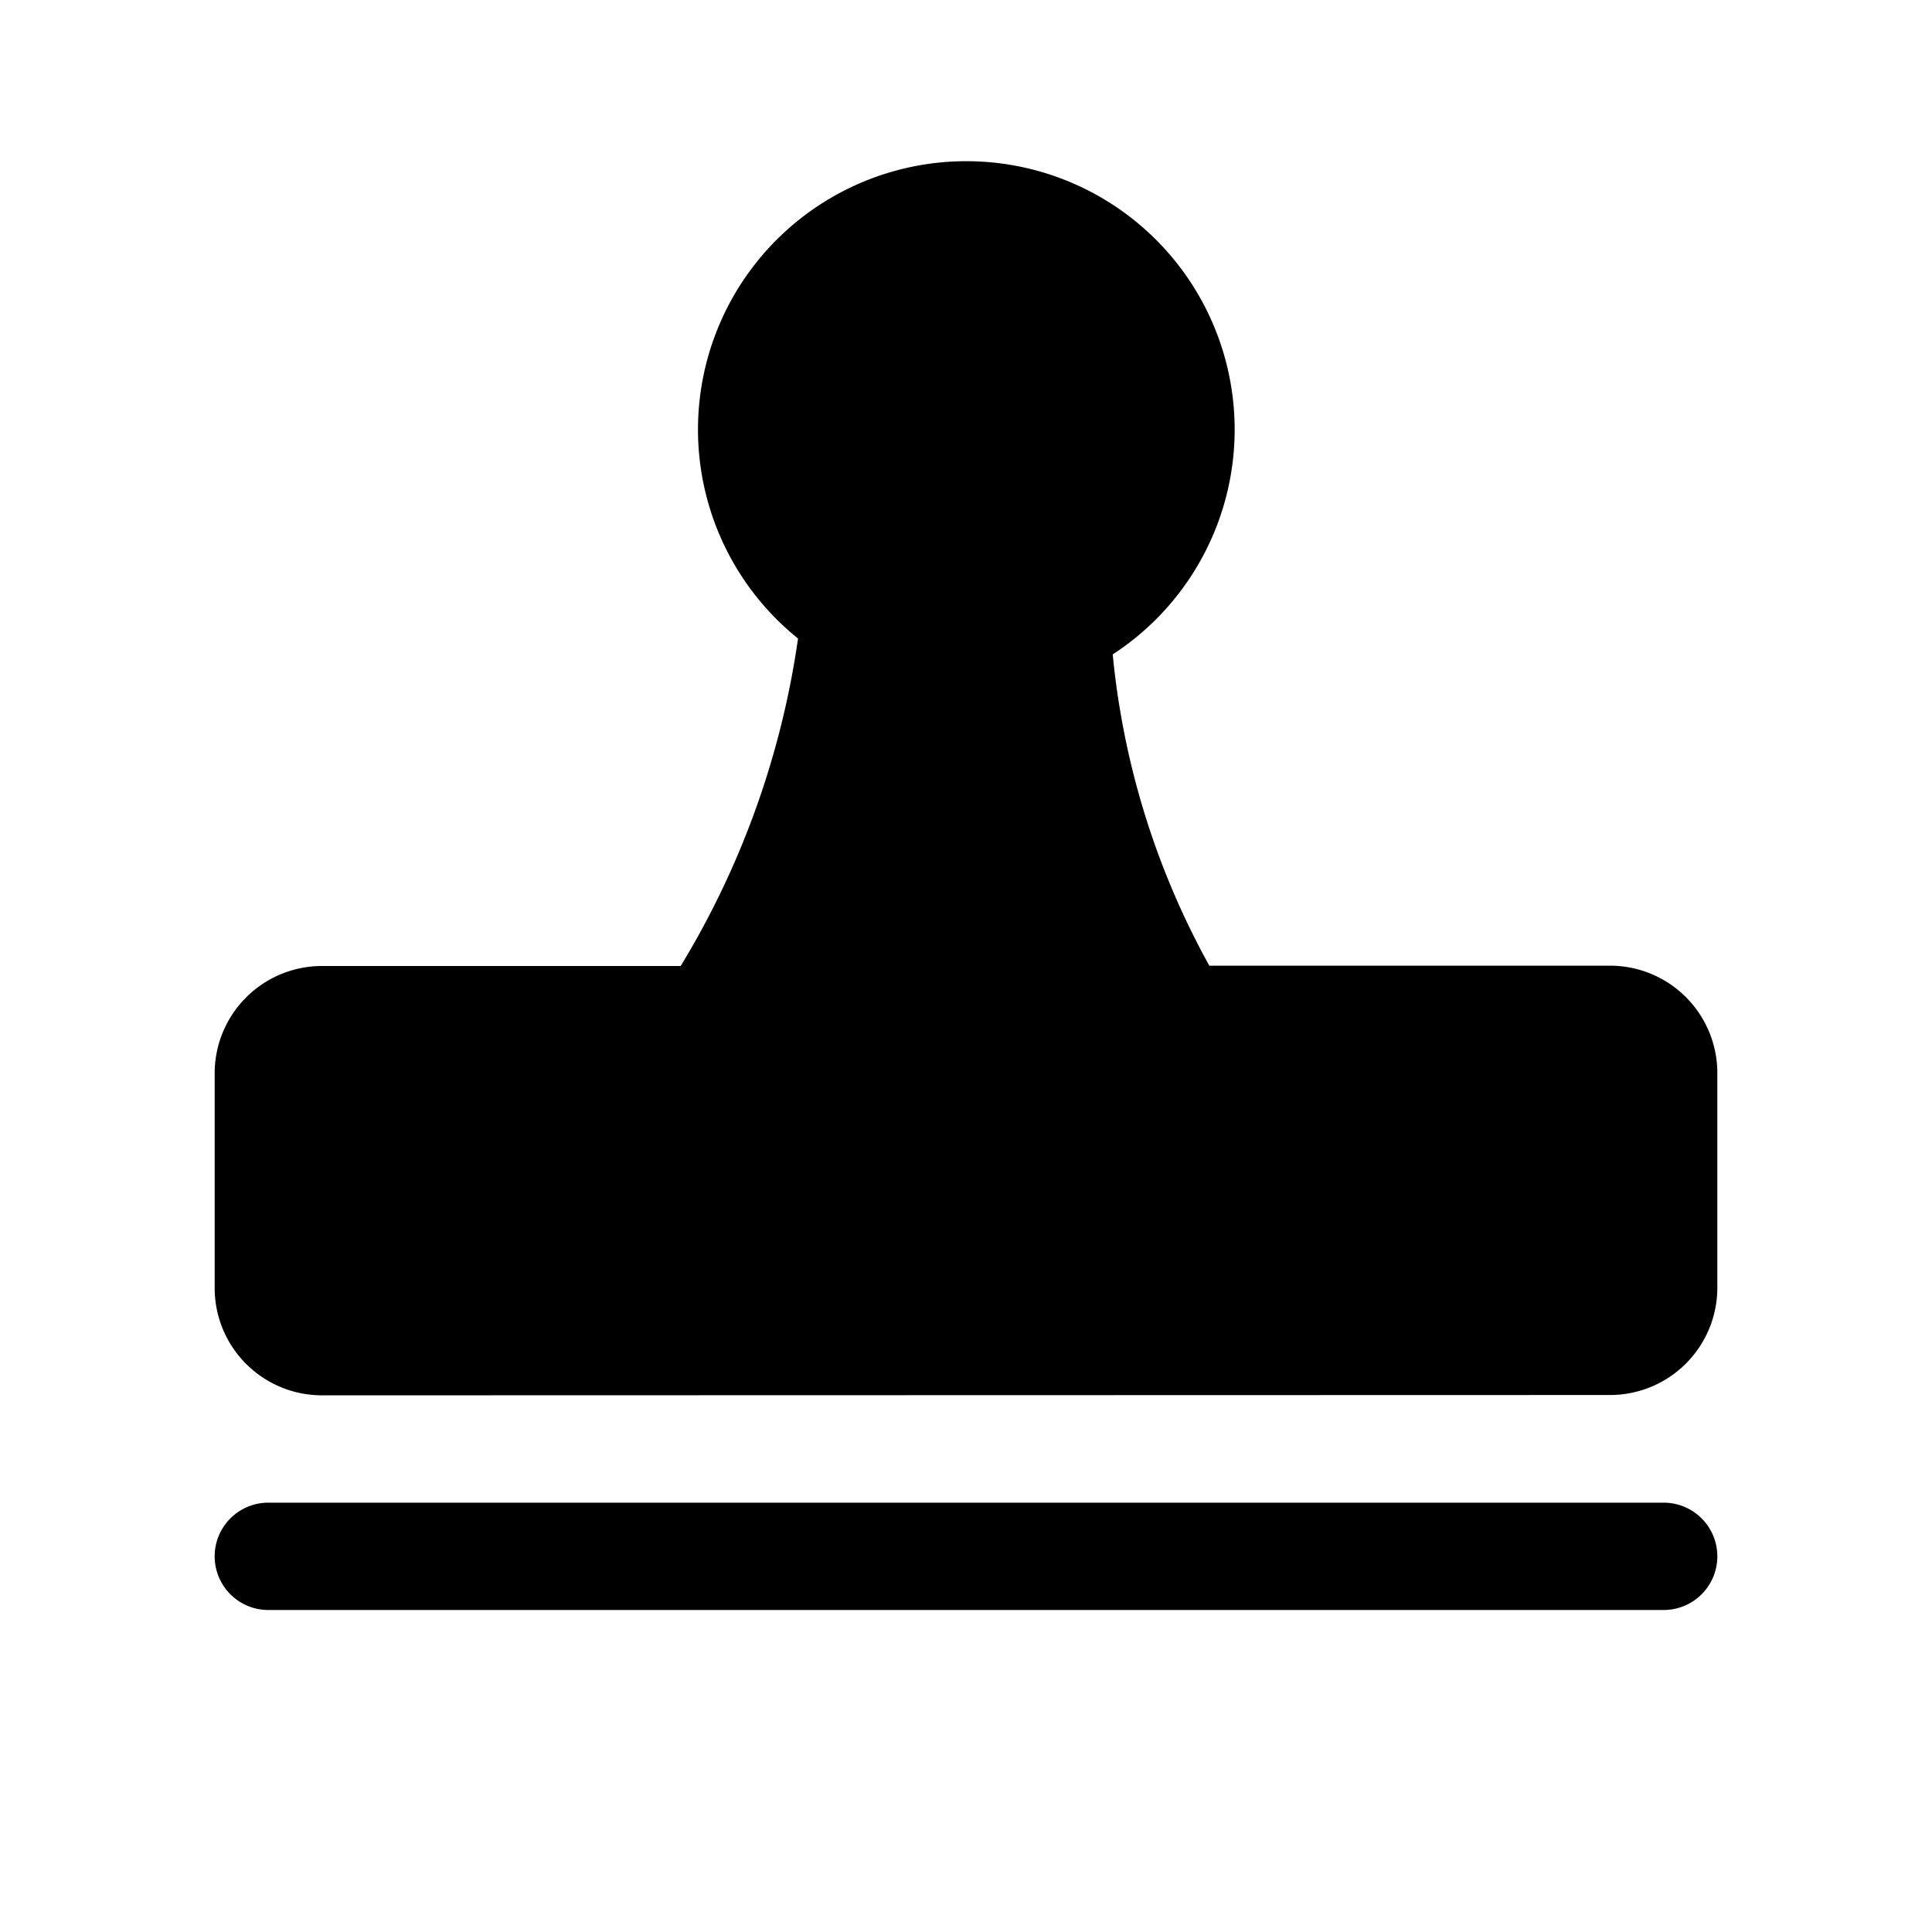 <?xml version="1.0" standalone="no"?><!DOCTYPE svg PUBLIC "-//W3C//DTD SVG 1.1//EN" "http://www.w3.org/Graphics/SVG/1.1/DTD/svg11.dtd"><svg class="icon" width="200px" height="200.00px" viewBox="0 0 1024 1024" version="1.1" xmlns="http://www.w3.org/2000/svg"><path d="M142.222 853.333a28.444 28.444 0 1 1 0-56.889h739.556a28.444 28.444 0 1 1 0 56.889z m28.444-113.778a56.889 56.889 0 0 1-56.889-56.889v-113.778a56.889 56.889 0 0 1 56.889-56.889h190.123a458.752 458.752 0 0 0 62.18-173.568 142.222 142.222 0 1 1 166.798 8.42 424.164 424.164 0 0 0 51.2 164.978H853.333a56.889 56.889 0 0 1 56.889 56.889v113.778a56.889 56.889 0 0 1-56.889 56.889z"  /></svg>
